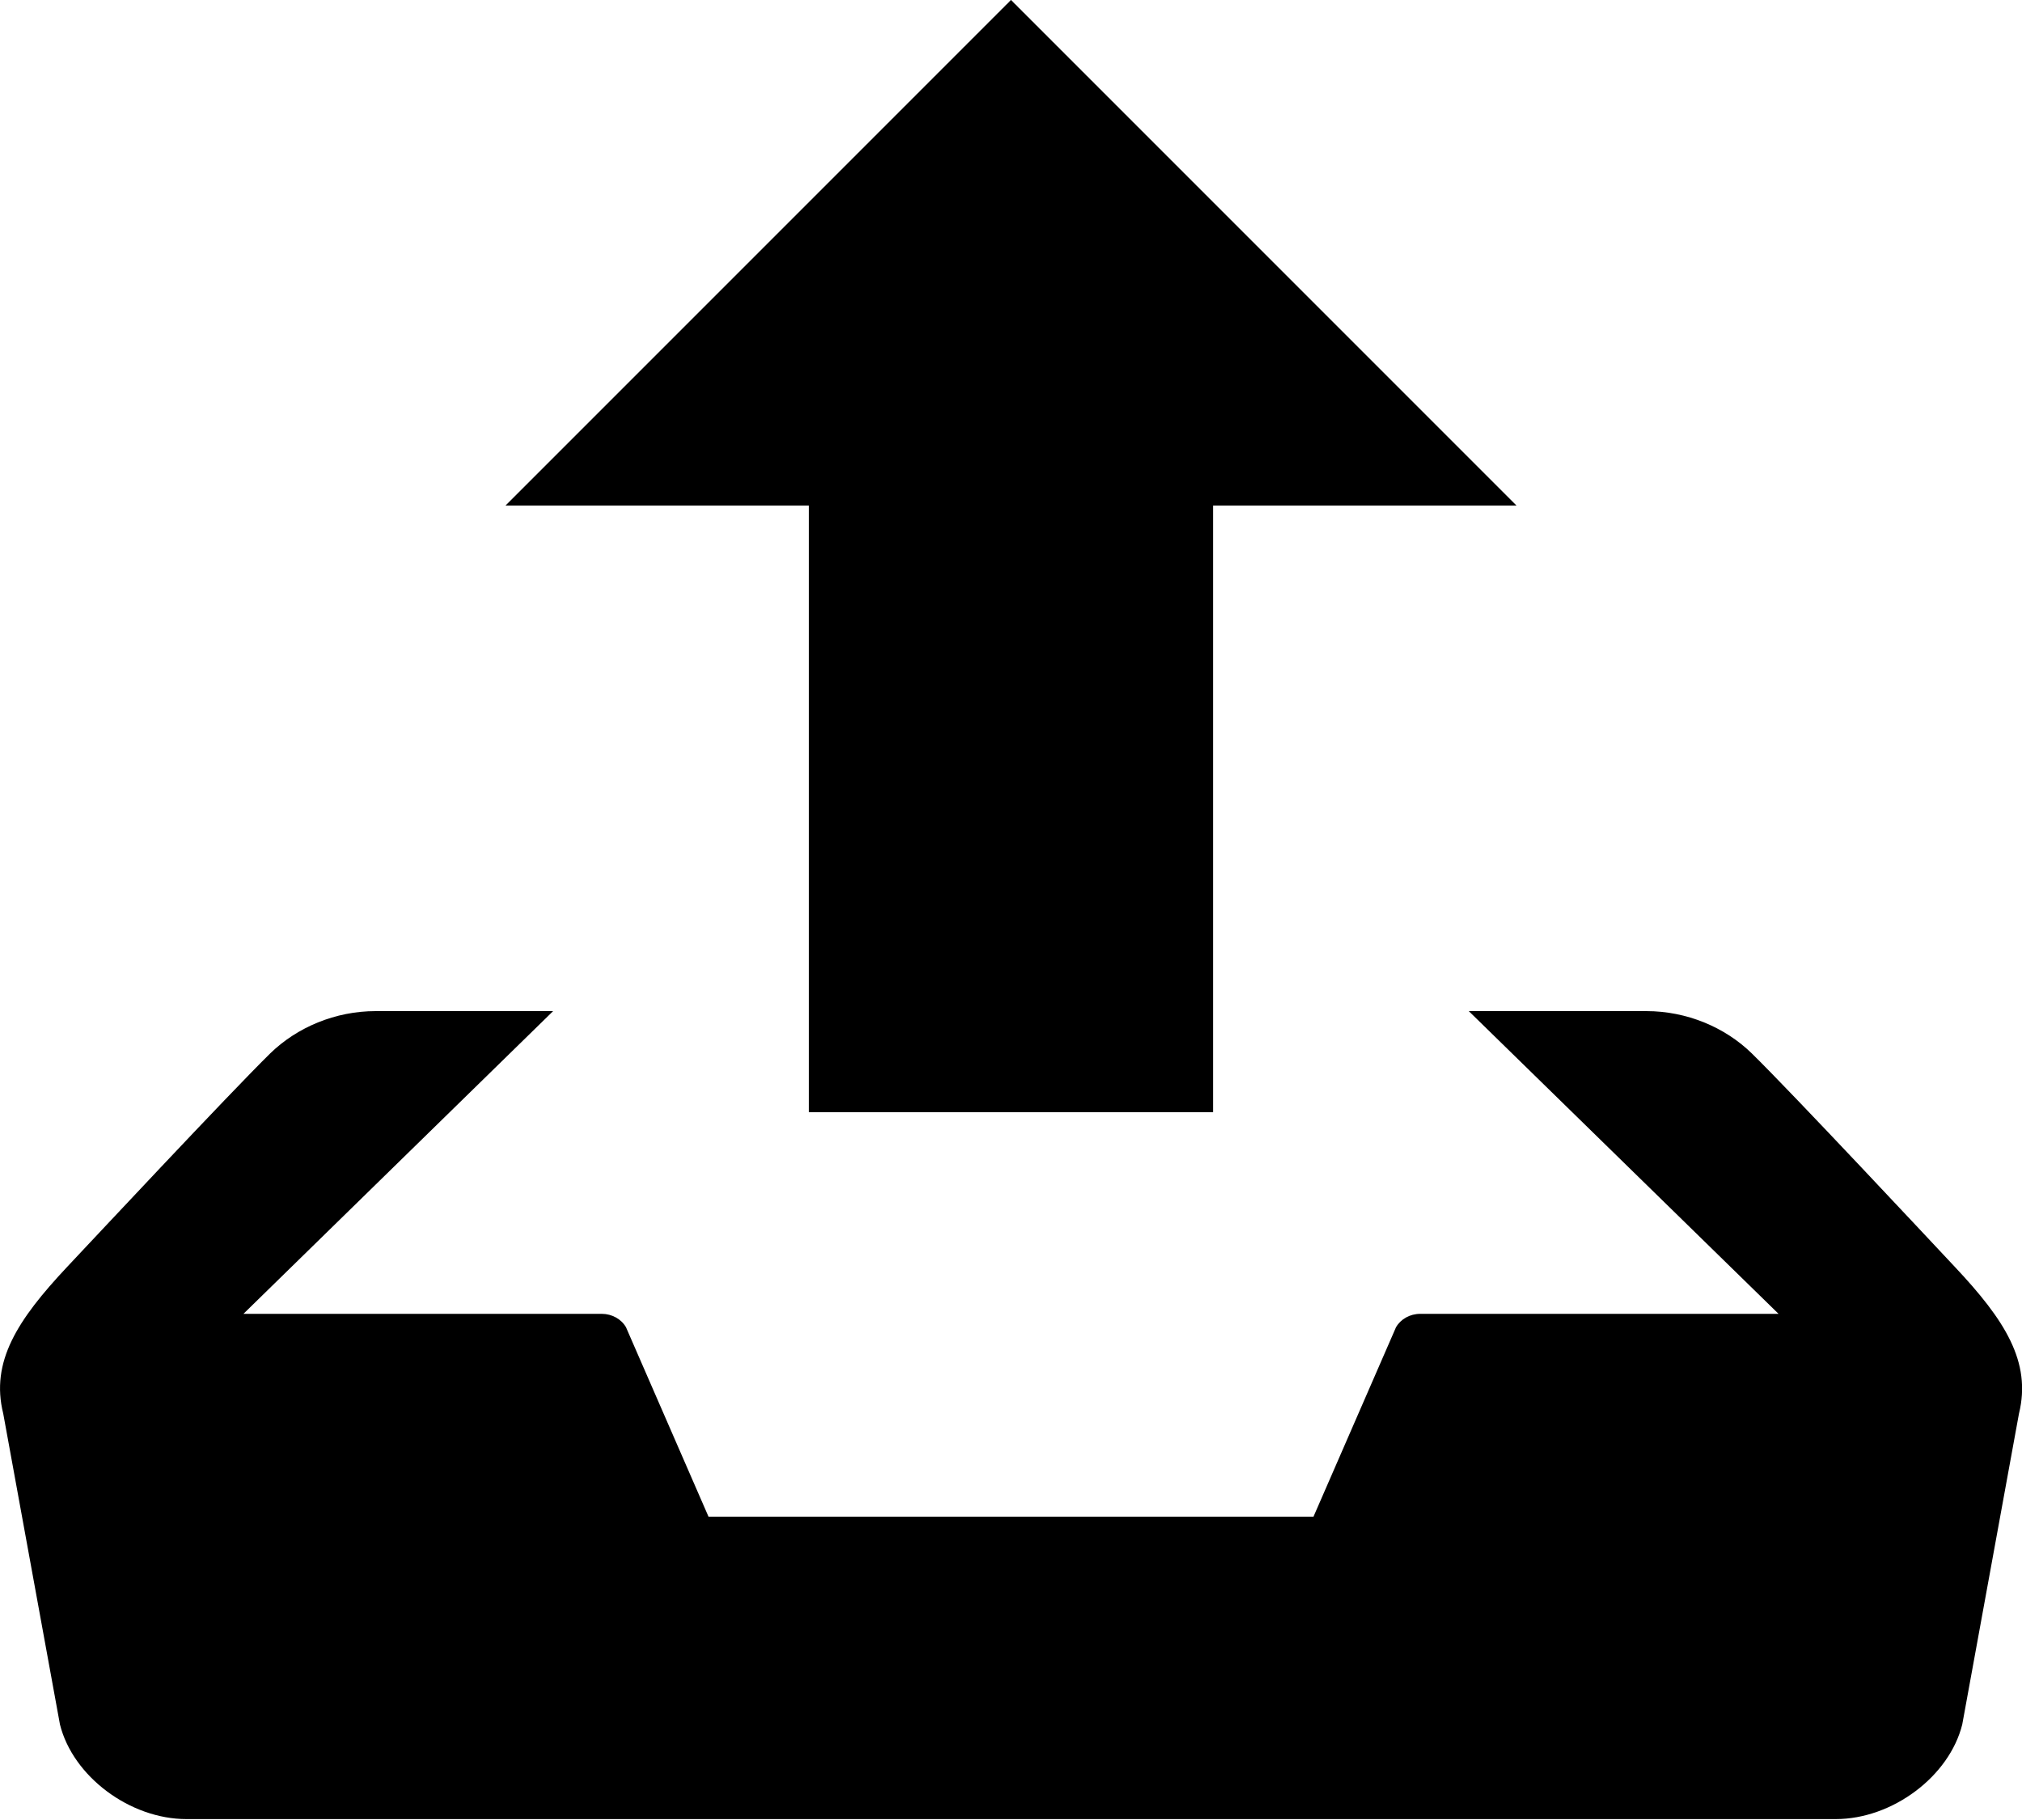 <?xml version="1.0" encoding="UTF-8"?>
<svg width="20px" height="18px" viewBox="0 0 20 18" version="1.1" xmlns="http://www.w3.org/2000/svg" xmlns:xlink="http://www.w3.org/1999/xlink">
    <g id="upload" stroke="none" stroke-width="1" fill="none" fill-rule="evenodd">
        <path d="M8,11 L12,11 L12,5 L15,5 L10,0 L5,5 L8,5 L8,11 Z M19.338,12.532 C19.128,12.308 17.727,10.809 17.327,10.418 C17.062,10.159 16.683,10 16.285,10 L14.528,10 L17.592,12.994 L14.048,12.994 C13.946,12.994 13.854,13.046 13.808,13.127 L12.992,15 L7.008,15 L6.192,13.127 C6.146,13.046 6.053,12.994 5.952,12.994 L2.408,12.994 L5.471,10 L3.715,10 C3.318,10 2.939,10.159 2.673,10.418 C2.273,10.81 0.872,12.309 0.662,12.532 C0.173,13.053 -0.096,13.468 0.032,13.981 L0.593,17.055 C0.721,17.569 1.284,17.991 1.845,17.991 L18.157,17.991 C18.718,17.991 19.281,17.569 19.409,17.055 L19.97,13.981 C20.096,13.468 19.828,13.053 19.338,12.532 Z" id="Shape" fill="#000000" fill-rule="nonzero"></path>
    </g>
</svg>

